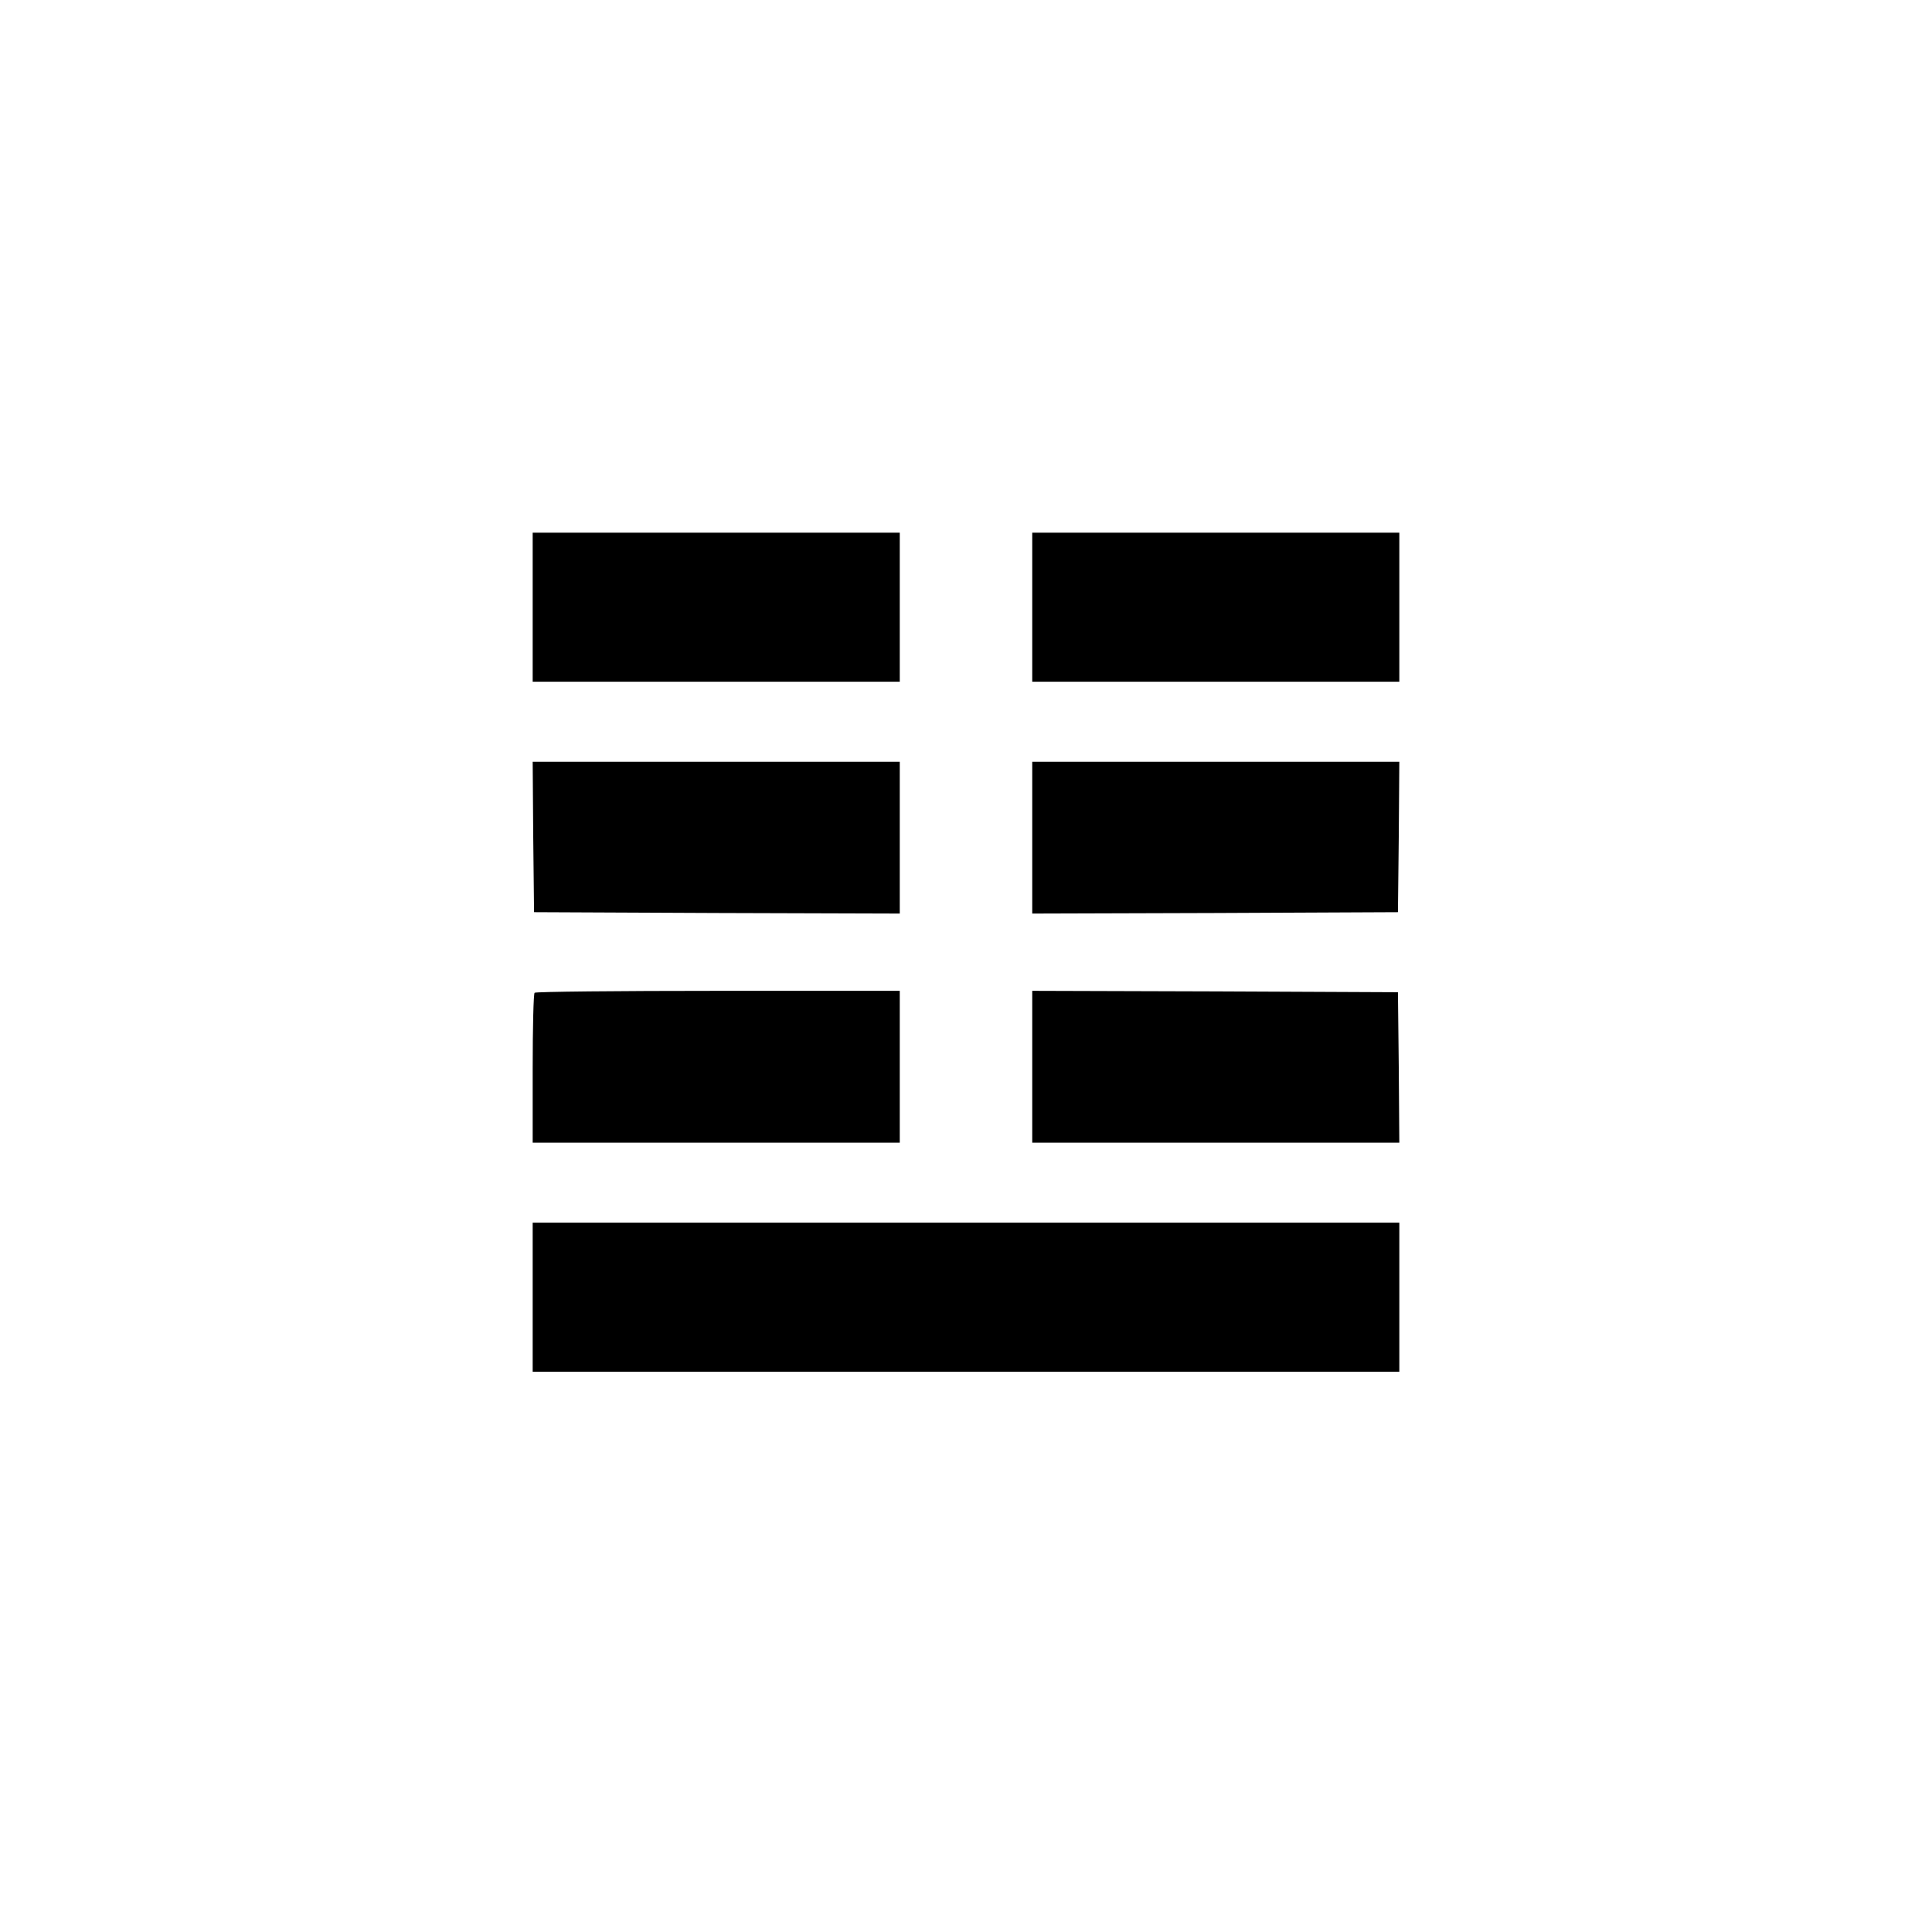 <?xml version="1.0" standalone="no"?>
<!DOCTYPE svg PUBLIC "-//W3C//DTD SVG 20010904//EN"
 "http://www.w3.org/TR/2001/REC-SVG-20010904/DTD/svg10.dtd">
<svg version="1.0" xmlns="http://www.w3.org/2000/svg"
 width="700pt" height="700pt" viewBox="0 0 700 700"
 preserveAspectRatio="xMidYMid meet">
<g transform="translate(0,700) scale(0.1,-0.1)"
fill="#000000" stroke="none">
<path d="M1930 4800 l0 -270 665 0 665 0 0 270 0 270 -665 0 -665 0 0 -270z"/>
<path d="M3740 4800 l0 -270 665 0 665 0 0 270 0 270 -665 0 -665 0 0 -270z"/>
<path d="M1932 3968 l3 -273 663 -3 662 -2 0 275 0 275 -665 0 -665 0 2 -272z"/>
<path d="M3740 3965 l0 -275 663 2 662 3 3 273 2 272 -665 0 -665 0 0 -275z"/>
<path d="M1937 3403 c-4 -3 -7 -127 -7 -275 l0 -268 665 0 665 0 0 275 0 275
-658 0 c-362 0 -662 -3 -665 -7z"/>
<path d="M3740 3135 l0 -275 665 0 665 0 -2 273 -3 272 -662 3 -663 2 0 -275z"/>
<path d="M1930 2300 l0 -270 1570 0 1570 0 0 270 0 270 -1570 0 -1570 0 0
-270z"/>
</g>
</svg>
